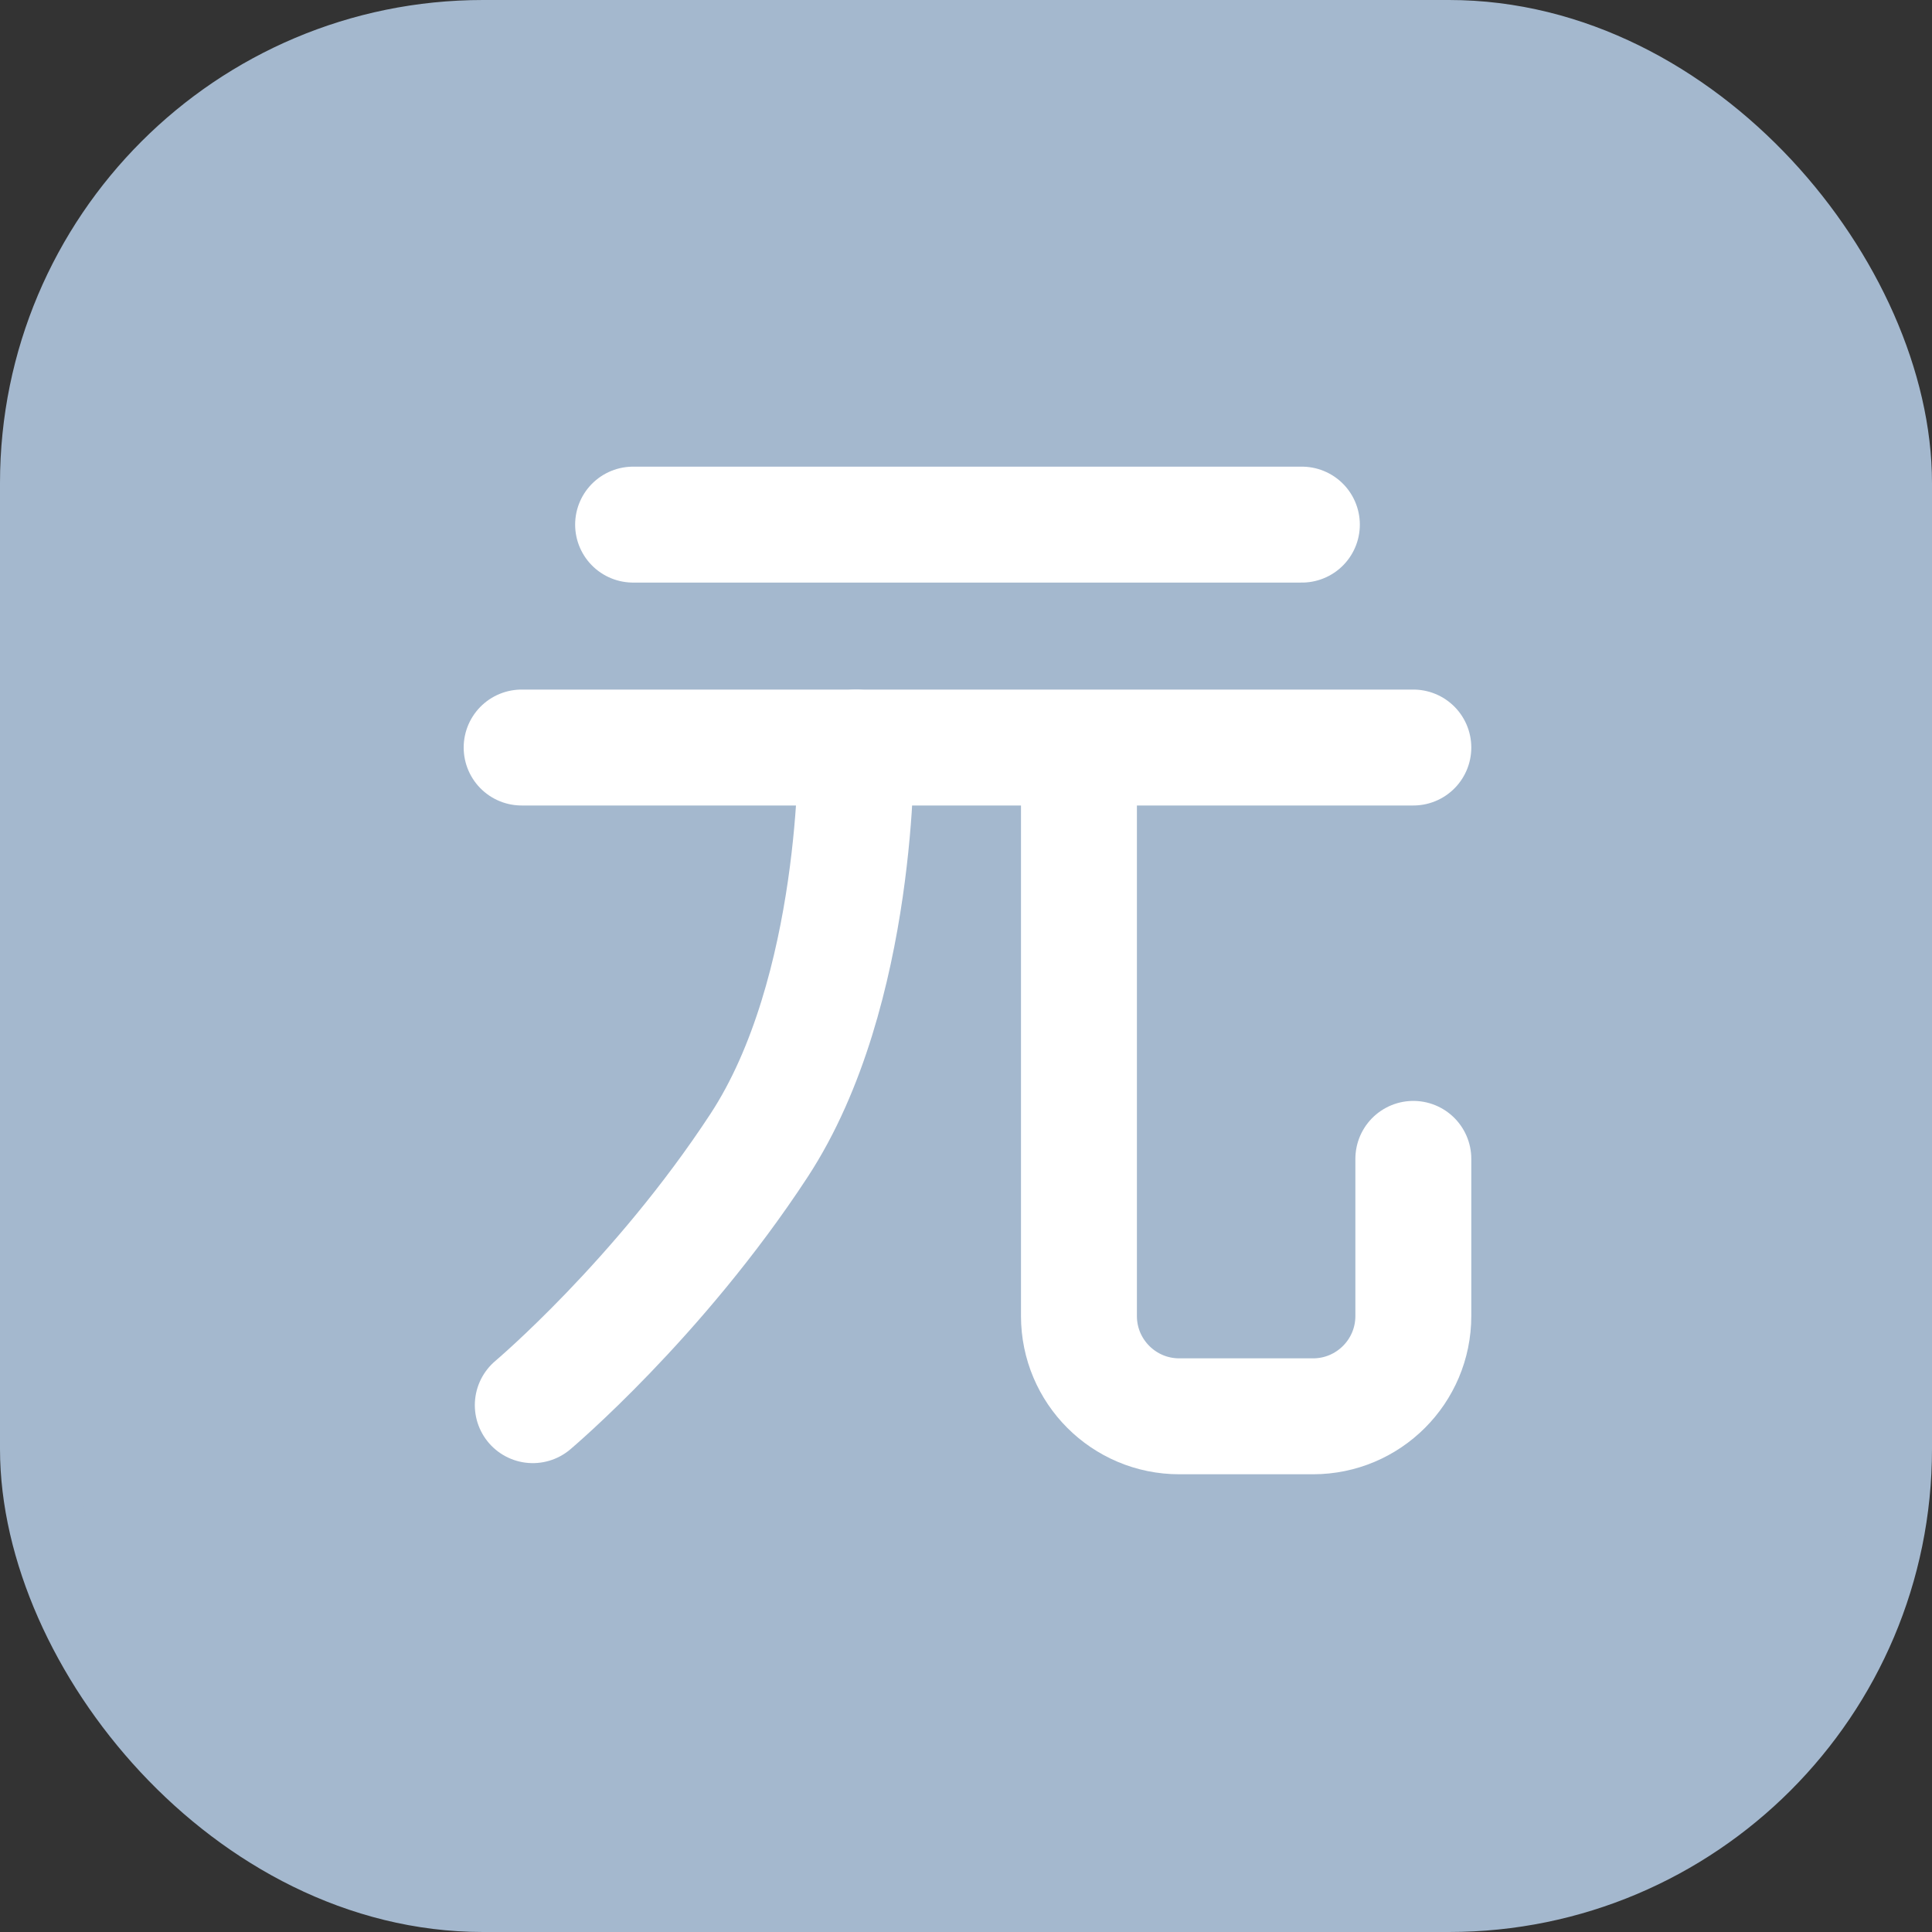 <?xml version="1.0" encoding="UTF-8"?> <svg width="100px" height="100px" viewBox="0 0 100 100" version="1.1" xmlns="http://www.w3.org/2000/svg" xmlns:xlink="http://www.w3.org/1999/xlink"><rect x="0" y="0" width="100" height="100" fill="#333333" stroke="none"/> <g id="23.-JPY" stroke="none" stroke-width="1" fill="none" fill-rule="evenodd" stroke-linecap="round" stroke-linejoin="round"> <rect id="Layer-1" stroke="#A4B8CE" stroke-width="4" fill="#A4B8CE" x="2" y="2" width="96" height="96" rx="23"></rect> <path d="M32.769,27.154 L67.385,27.154" id="Layer-2" stroke="#FFFFFF" stroke-width="6"></path> <path d="M27,38.692 L73.154,38.692" id="Layer-3" stroke="#FFFFFF" stroke-width="6"></path> <path d="M73.154,59.983 L73.154,68.116 C73.154,70.983 70.829,73.308 67.961,73.308 L61.039,73.308 C58.171,73.308 55.846,70.983 55.846,68.116 L55.846,39.12 L55.846,43.884" id="Layer-4" stroke="#FFFFFF" stroke-width="6"></path> <path d="M44.308,38.692 C44.308,38.692 44.508,51.312 39.291,59.284 C34.074,67.255 27.577,72.731 27.577,72.731" id="Layer-5" stroke="#FFFFFF" stroke-width="6"></path> </g> </svg>

